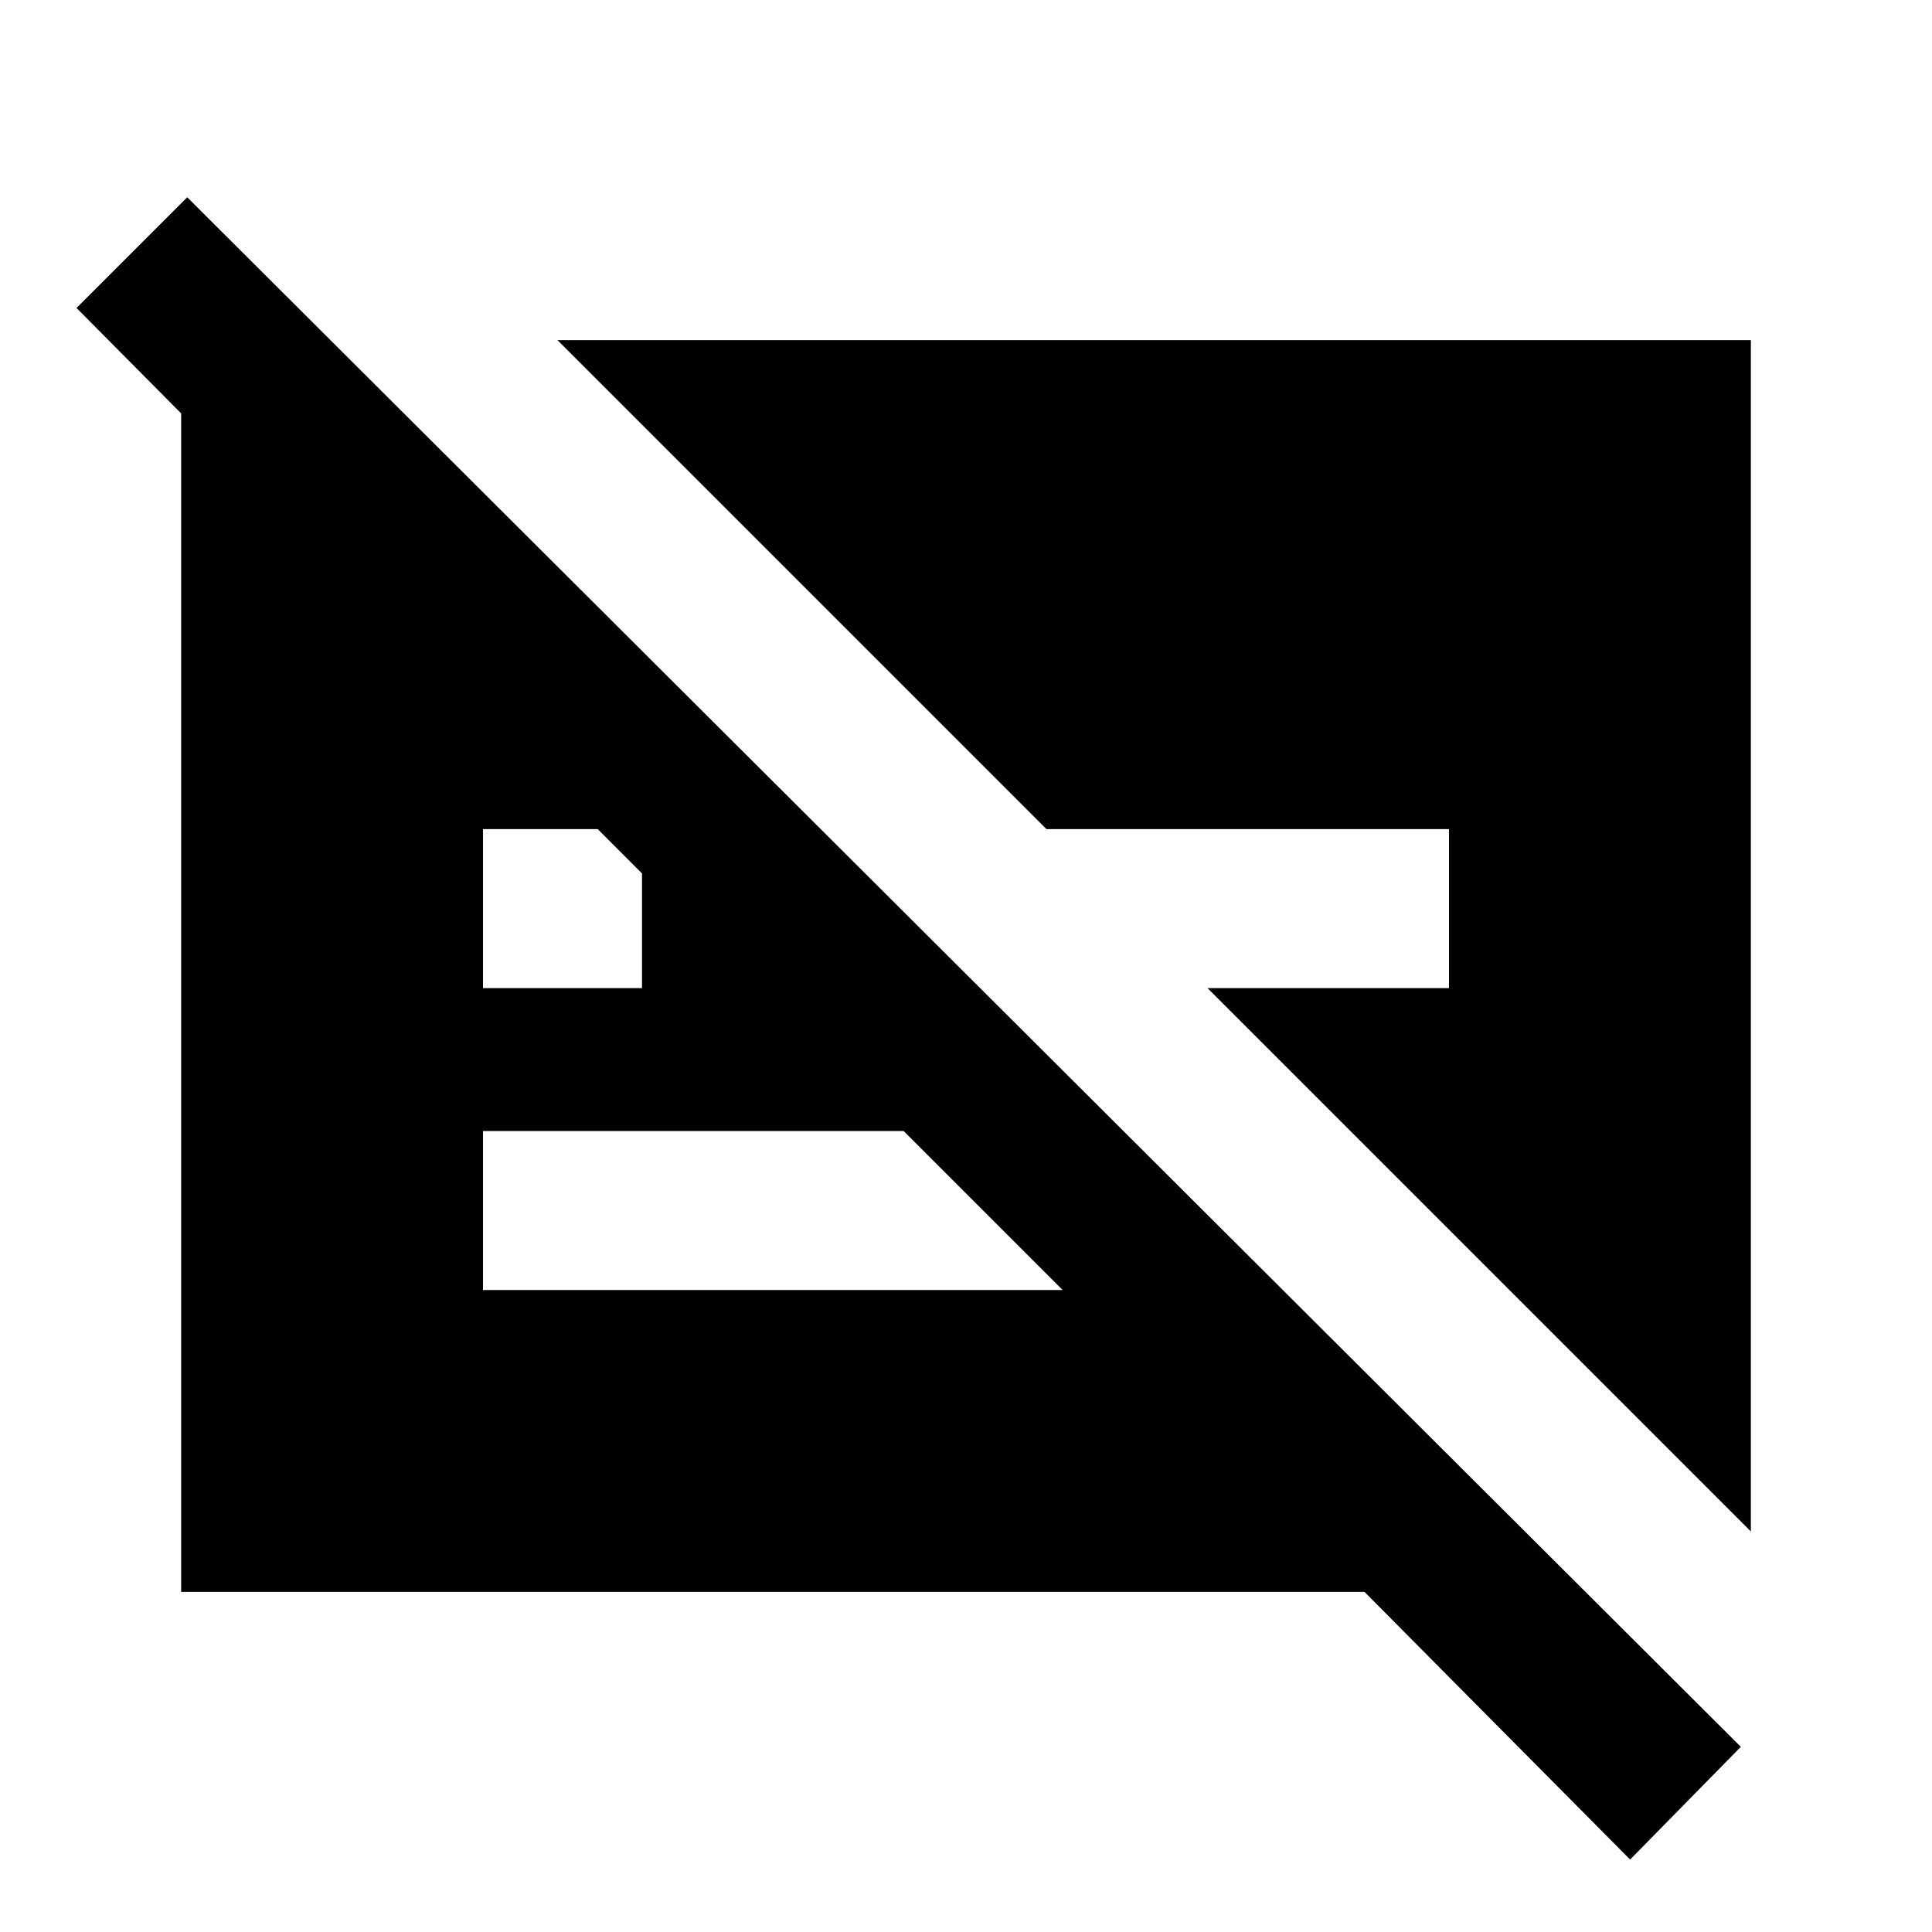 <svg xmlns="http://www.w3.org/2000/svg" height="20" width="20"><path d="M15 8.583h-4.167L5.771 3.521h12.354v12.333L12.5 10.229H15Zm1.875 10.667-2.75-2.771H1.875V3.583h1.542v2.25L.792 3.188l1.146-1.146 16.083 16.041Zm-7.521-7.542H5v1.646h6ZM5 10.229h1.646V9.042l-.458-.459H5Z"/></svg>